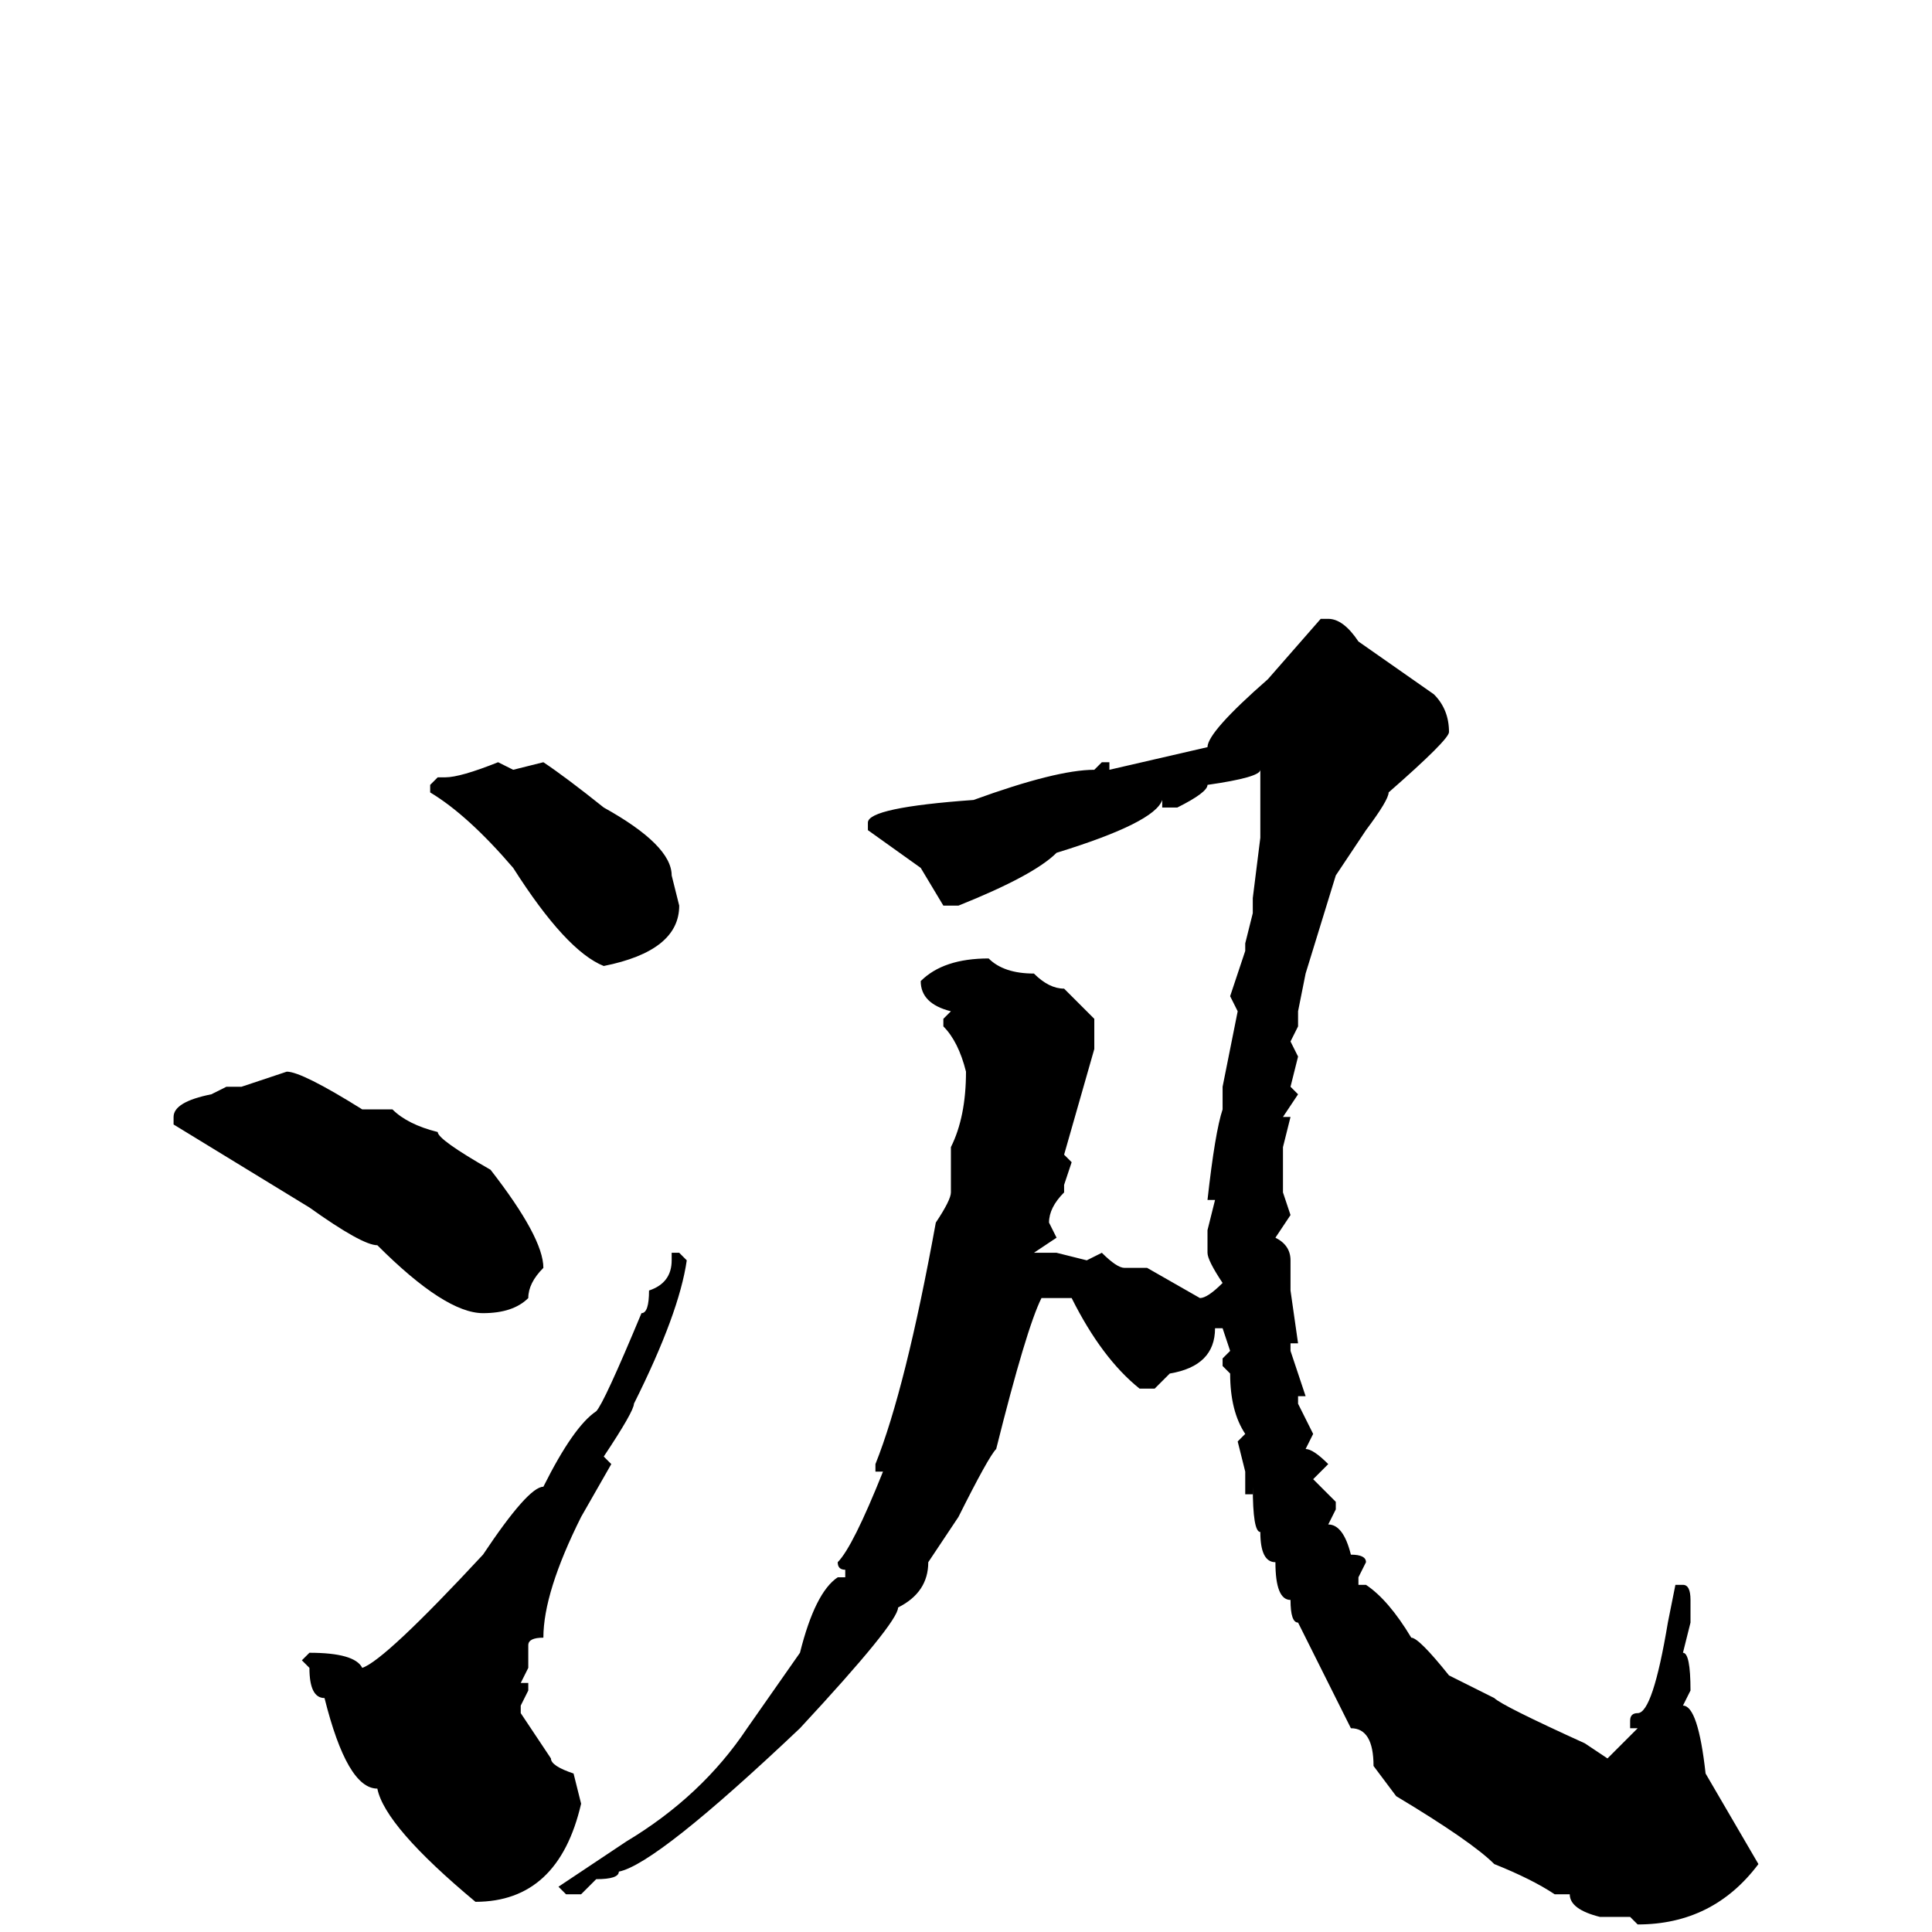 <svg xmlns="http://www.w3.org/2000/svg" viewBox="0 -256 256 256">
	<path fill="#000000" d="M175 -174H176Q178 -174 180 -171L190 -164Q192 -162 192 -159Q192 -158 184 -151Q184 -150 181 -146L177 -140L173 -127L172 -122V-120L171 -118L172 -116L171 -112L172 -111L170 -108H171L170 -104V-101V-98L171 -95L169 -92Q171 -91 171 -89V-85L172 -78H171V-77L173 -71H172V-70L174 -66L173 -64Q174 -64 176 -62L174 -60L177 -57V-56L176 -54Q178 -54 179 -50Q181 -50 181 -49L180 -47V-46H181Q184 -44 187 -39Q188 -39 192 -34L198 -31Q199 -30 210 -25L213 -23L217 -27H216V-28Q216 -29 217 -29Q219 -29 221 -41L222 -46H223Q224 -46 224 -44V-41L223 -37Q224 -37 224 -32L223 -30Q225 -30 226 -21L233 -9Q227 -1 217 -1L216 -2H213H212Q208 -3 208 -5H206Q203 -7 198 -9Q195 -12 185 -18L182 -22Q182 -27 179 -27L175 -35Q174 -37 172 -41Q171 -41 171 -44Q169 -44 169 -49Q167 -49 167 -53Q166 -53 166 -59V-58H165V-59V-61L164 -65L165 -66Q163 -69 163 -74L162 -75V-76L163 -77L162 -80H161Q161 -75 155 -74L153 -72H151Q146 -76 142 -84H138Q136 -80 132 -64Q131 -63 127 -55L123 -49Q123 -45 119 -43Q119 -41 106 -27Q87 -9 82 -8Q82 -7 79 -7L77 -5H75L74 -6L83 -12Q93 -18 99 -27L106 -37Q108 -45 111 -47H112V-48Q111 -48 111 -49Q113 -51 117 -61H116V-62Q120 -72 124 -94Q126 -97 126 -98V-104Q128 -108 128 -114Q127 -118 125 -120V-121L126 -122Q122 -123 122 -126Q125 -129 131 -129Q133 -127 137 -127Q139 -125 141 -125L145 -121V-120V-118V-117L141 -103L142 -102L141 -99V-98Q139 -96 139 -94L140 -92L137 -90H139V-89V-90H140L144 -89L146 -90Q148 -88 149 -88H152L159 -84Q160 -84 162 -86Q160 -89 160 -90V-93L161 -97H160Q161 -106 162 -109V-112L164 -122L163 -124L165 -130V-131L166 -135V-137L167 -145V-146V-149V-153V-154Q167 -153 160 -152Q160 -151 156 -149H154V-150Q153 -147 140 -143Q137 -140 127 -136H125L122 -141L115 -146V-147Q115 -149 129 -150Q140 -154 145 -154L146 -155H147V-154L160 -157Q160 -159 168 -166ZM66 -155L68 -154L72 -155Q75 -153 80 -149Q89 -144 89 -140L90 -136Q90 -130 80 -128Q75 -130 68 -141Q62 -148 57 -151V-152L58 -153H59Q61 -153 66 -155ZM38 -114Q40 -114 48 -109H52Q54 -107 58 -106Q58 -105 65 -101Q72 -92 72 -88Q70 -86 70 -84Q68 -82 64 -82Q59 -82 50 -91Q48 -91 41 -96L23 -107V-108Q23 -110 28 -111L30 -112H32ZM90 -90L91 -89Q90 -82 84 -70Q84 -69 80 -63L81 -62L77 -55Q72 -45 72 -39Q70 -39 70 -38V-35L69 -33H70V-32L69 -30V-29L73 -23Q73 -22 76 -21L77 -17Q74 -4 63 -4Q51 -14 50 -19Q46 -19 43 -31Q41 -31 41 -35L40 -36L41 -37Q47 -37 48 -35Q51 -36 64 -50Q70 -59 72 -59Q76 -67 79 -69Q80 -70 85 -82Q86 -82 86 -85Q89 -86 89 -89V-90Z"/>
</svg>